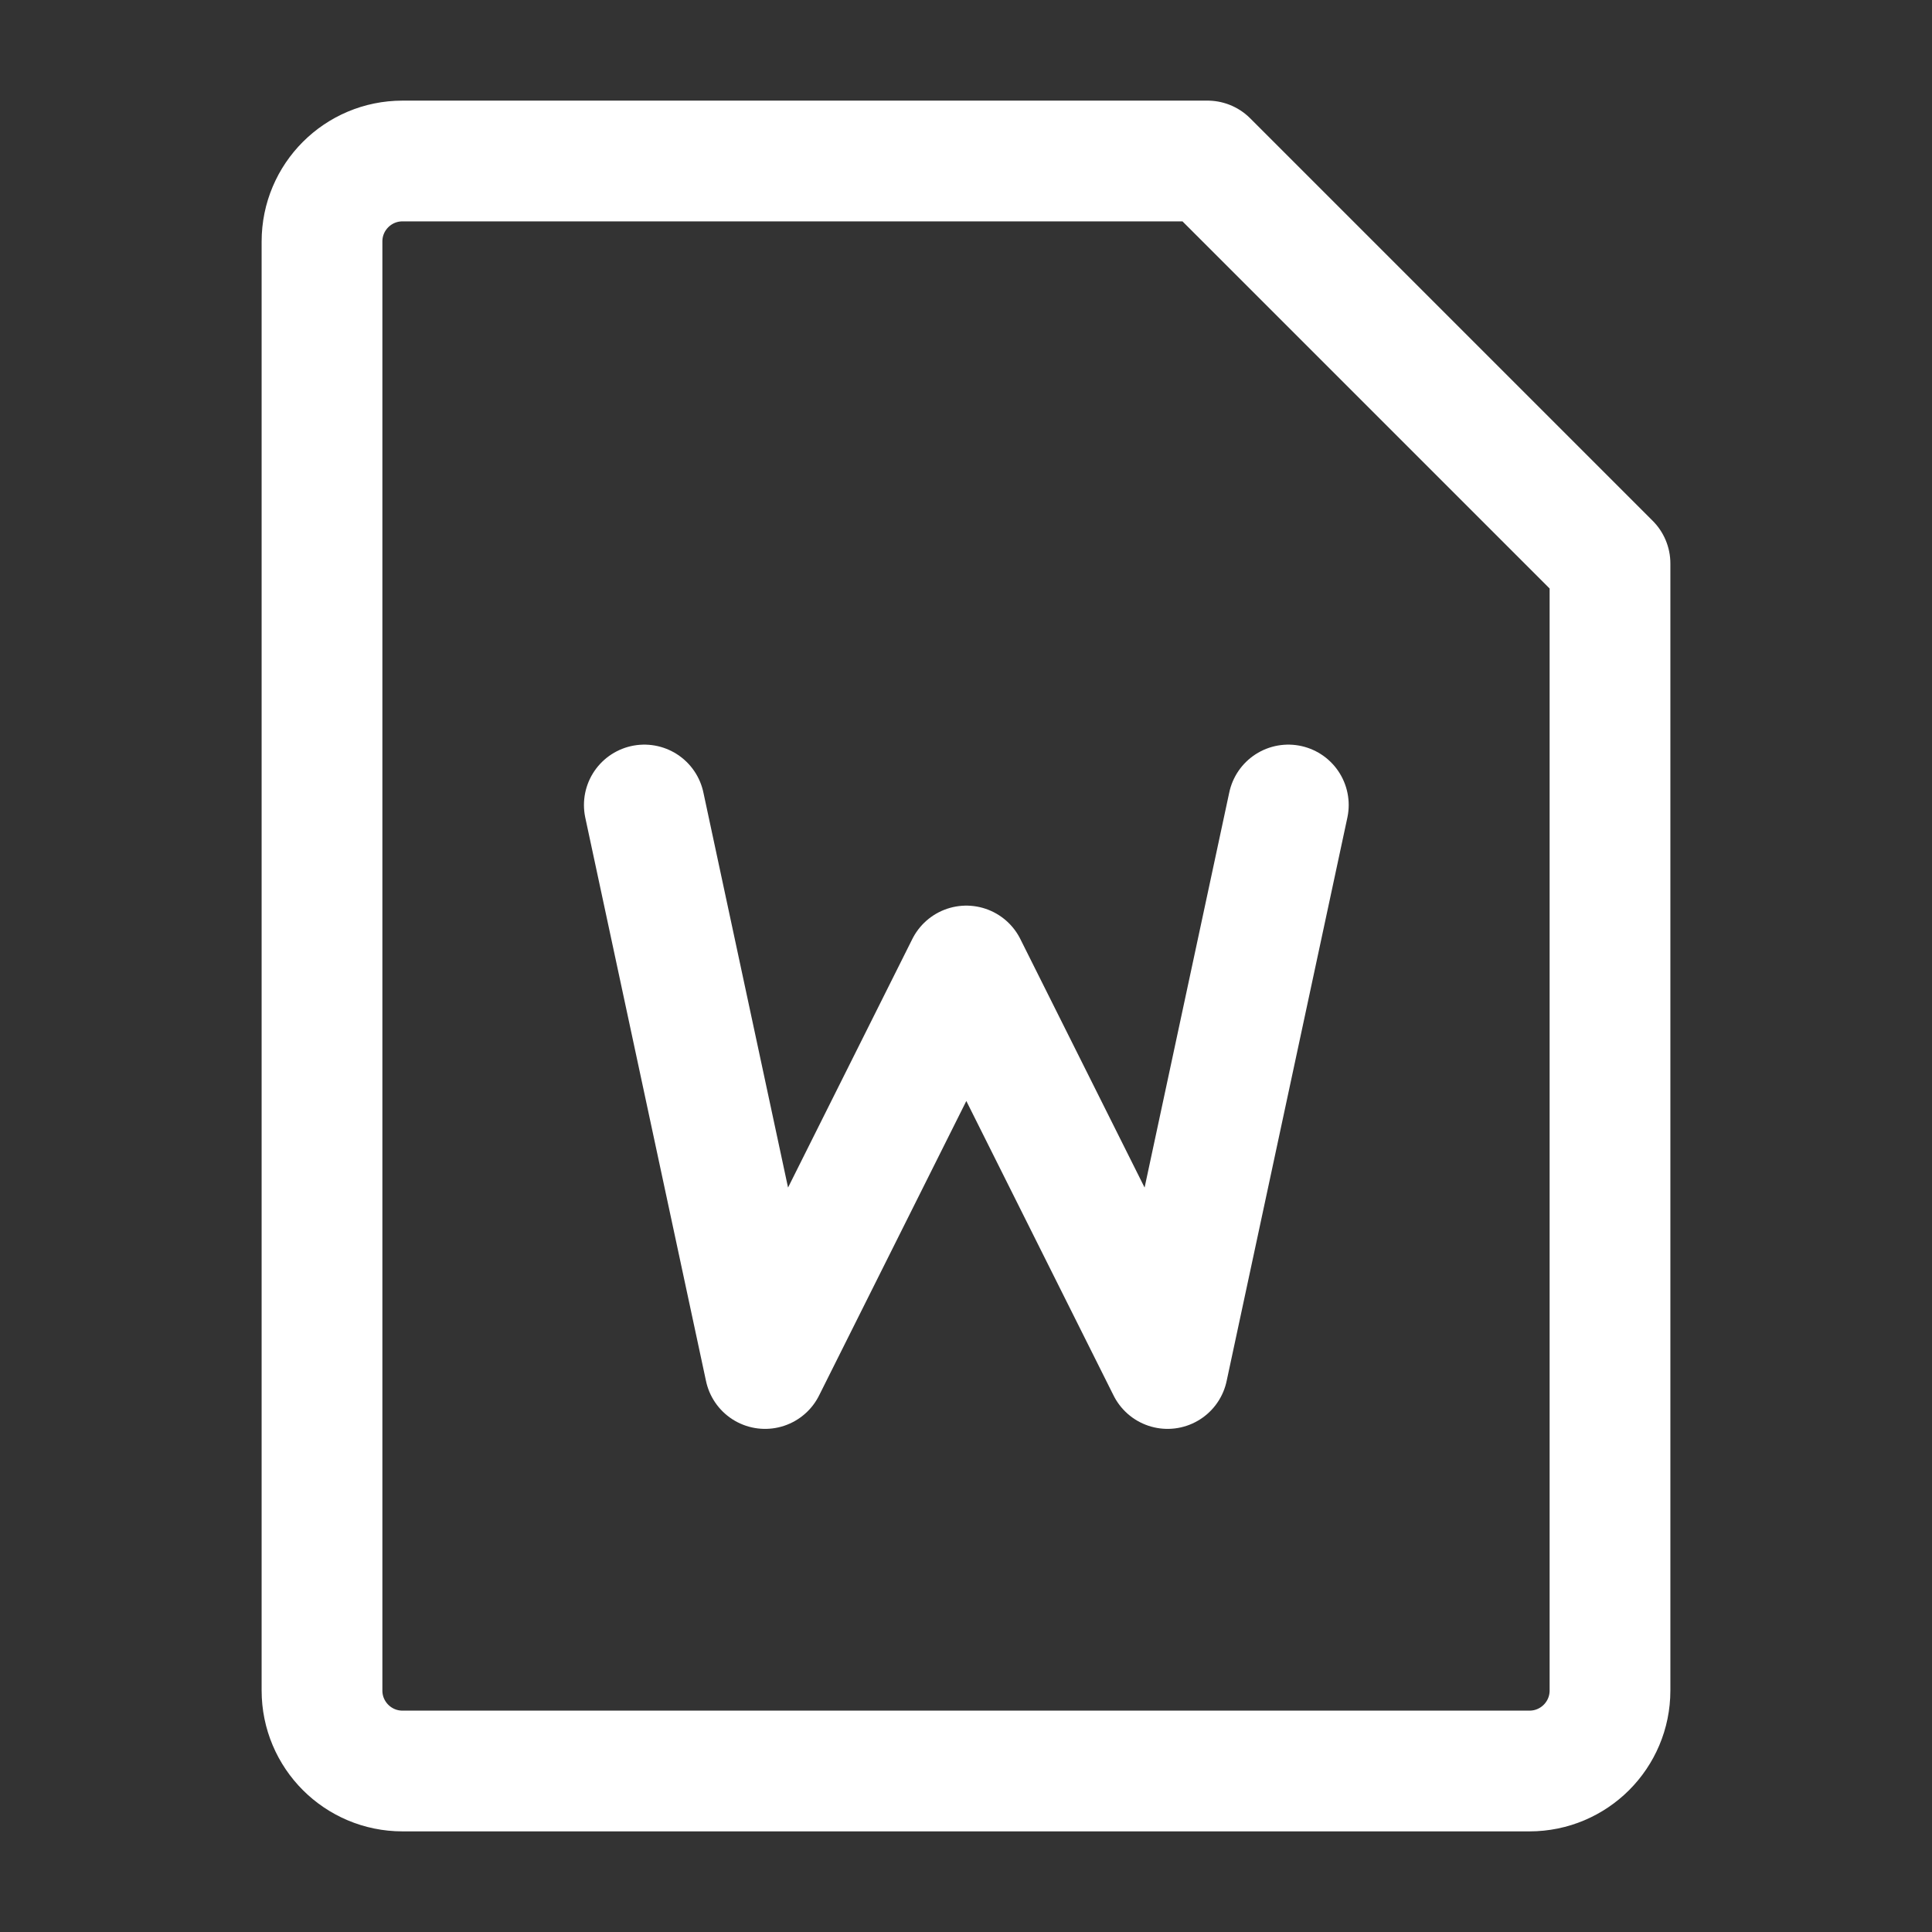 <?xml version="1.0" encoding="UTF-8"?><svg width="32" height="32" viewBox="0 0 48 48" fill="none" xmlns="http://www.w3.org/2000/svg"><rect x="0" y="0" width="48" height="48" fill="#333333" stroke="none"/><path d="M10 4H30L40 14V42C40 43.105 39.105 44 38 44H10C8.895 44 8 43.105 8 42V6C8 4.895 8.895 4 10 4Z" fill="none" stroke="#ffffff" stroke-width="3" stroke-linejoin="round"/><path d="M16.008 20L19.008 34L24.008 24L29.008 34L32.008 20" stroke="#ffffff" stroke-width="3" stroke-linecap="round" stroke-linejoin="round"/></svg>
